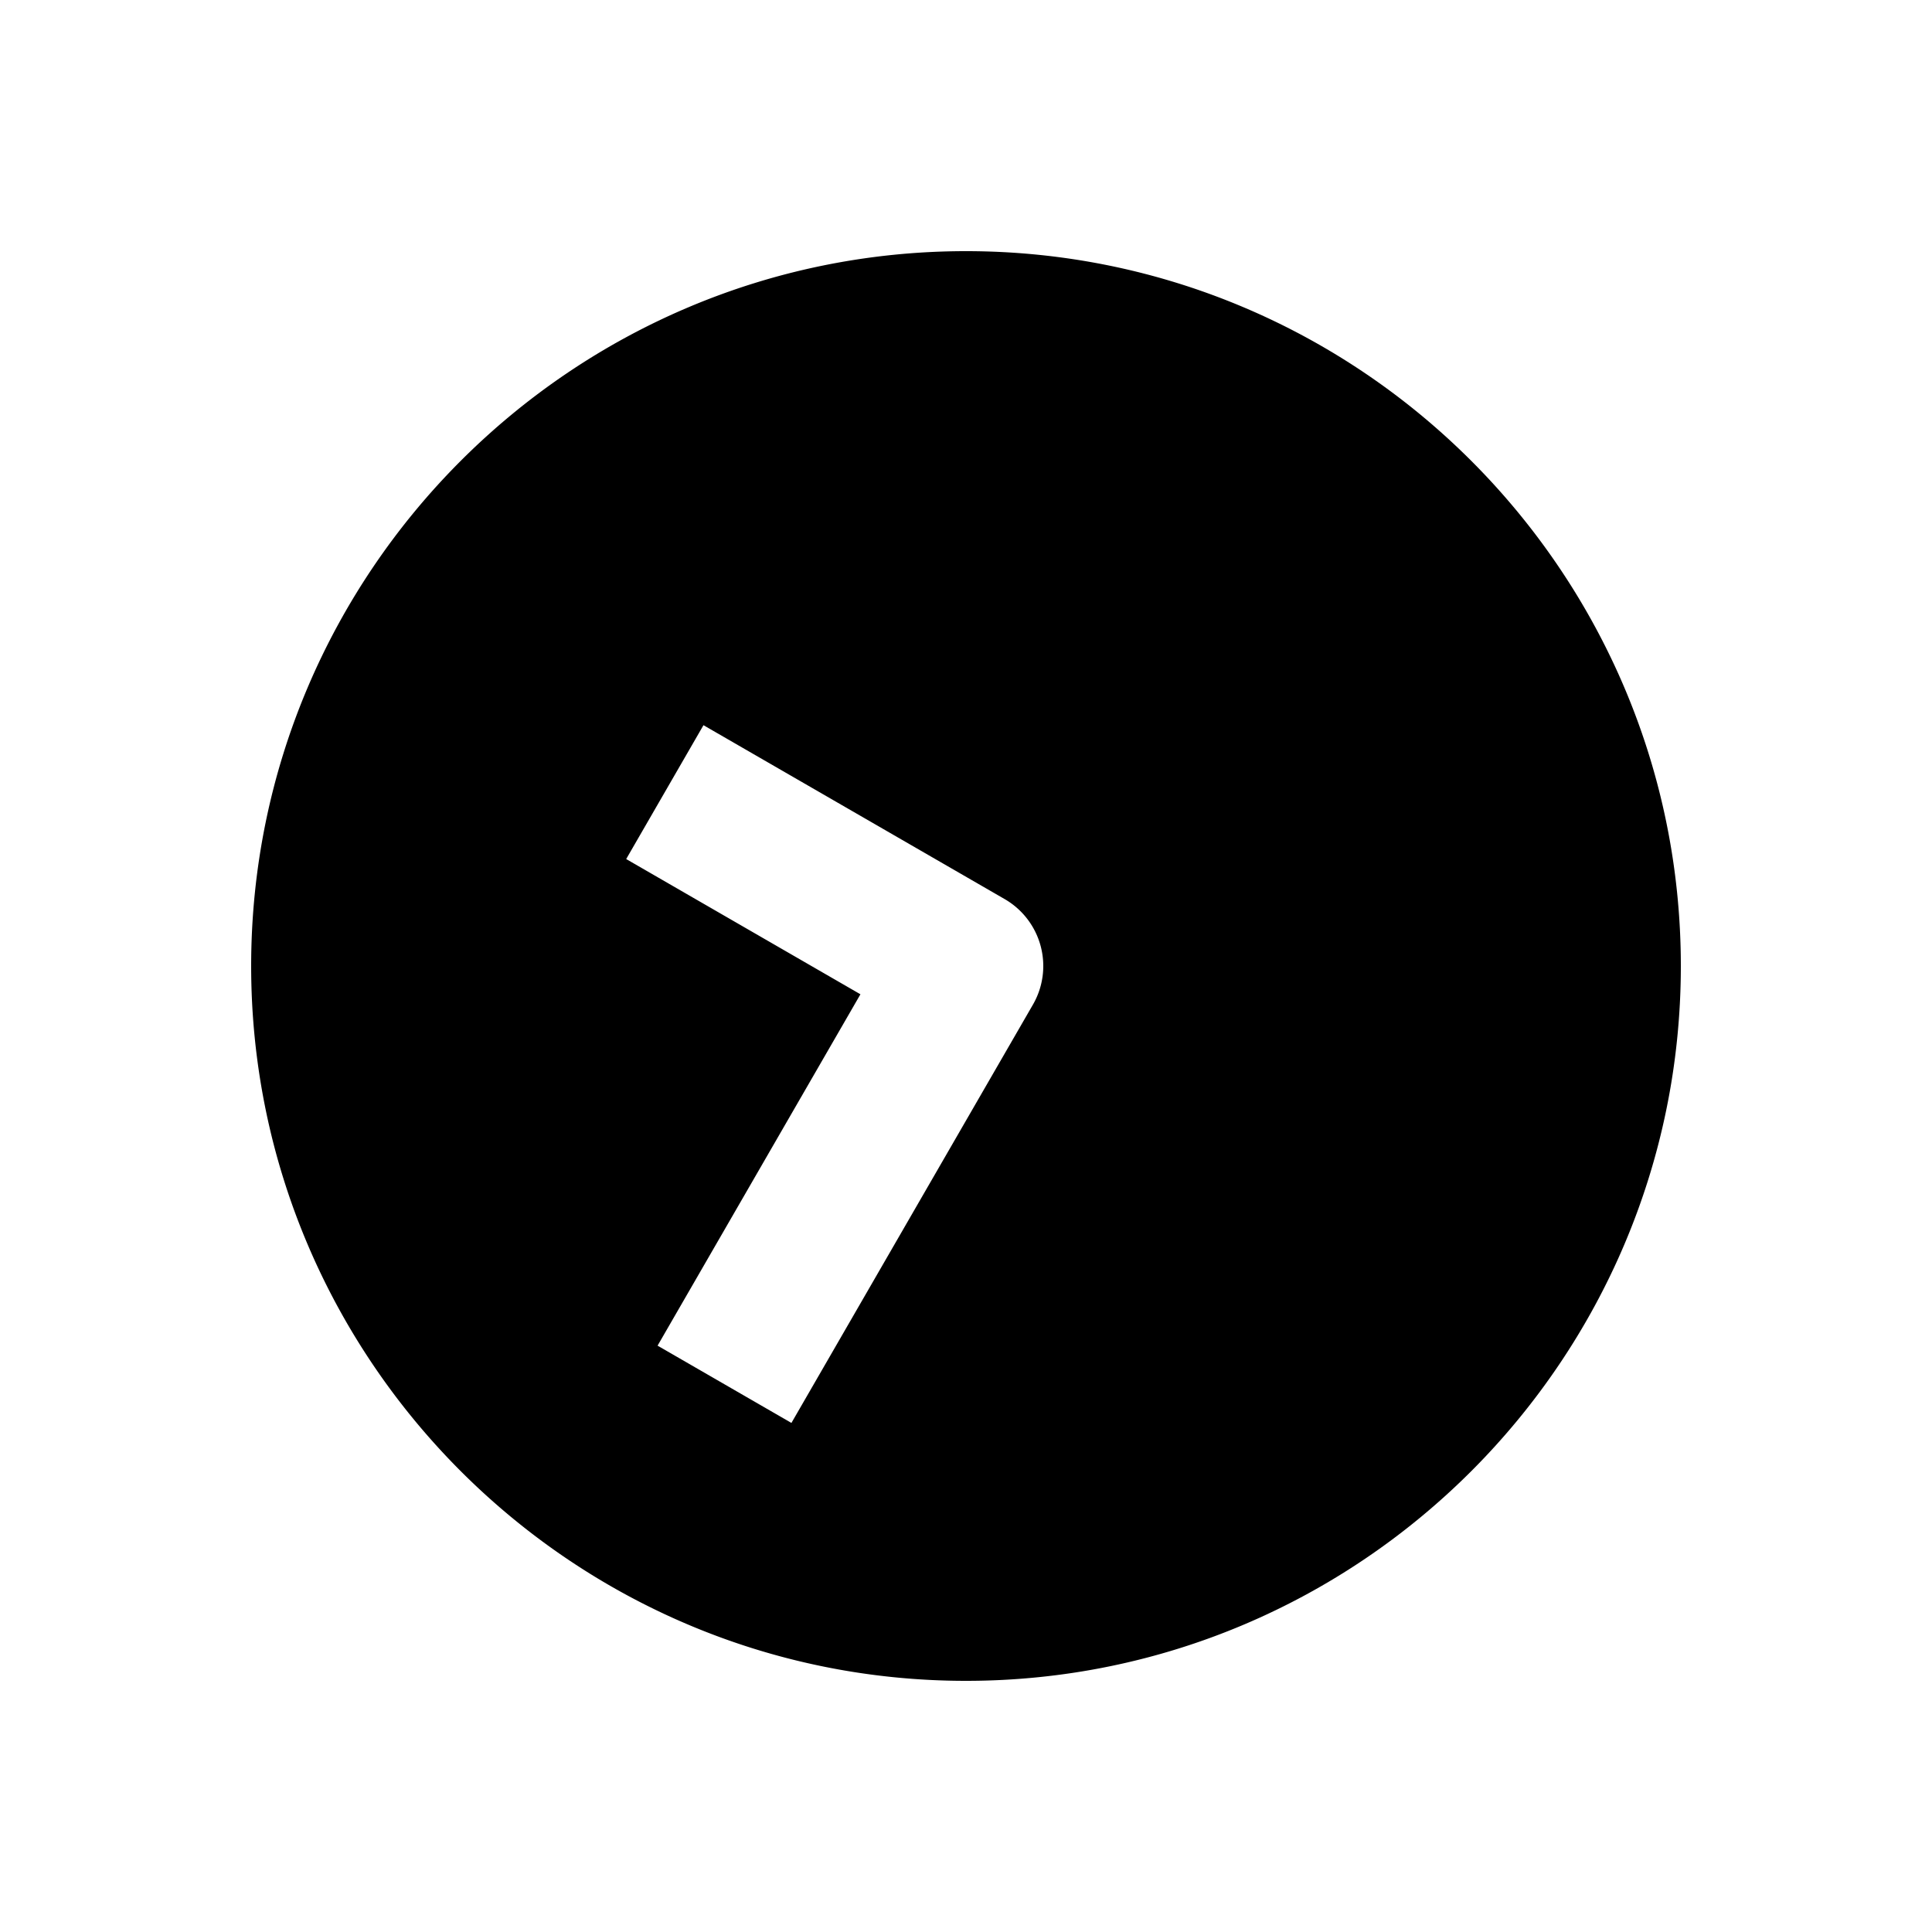 <svg xmlns="http://www.w3.org/2000/svg" width="1000" height="1000"><path d="M500 130c-203.99 0-370 166.01-370 370s166.01 370 370 370 370-166.01 370-370-166.01-370-370-370zM364.115 375.36l34.64 20 121.245 70A40.004 40.004 0 0 1 534.64 520l-105 181.865-20 34.64-69.28-40 20-34.64 85-147.224-86.604-50-34.64-20 40-69.282z" style="-inkscape-stroke:none" stroke-width="60"/></svg>